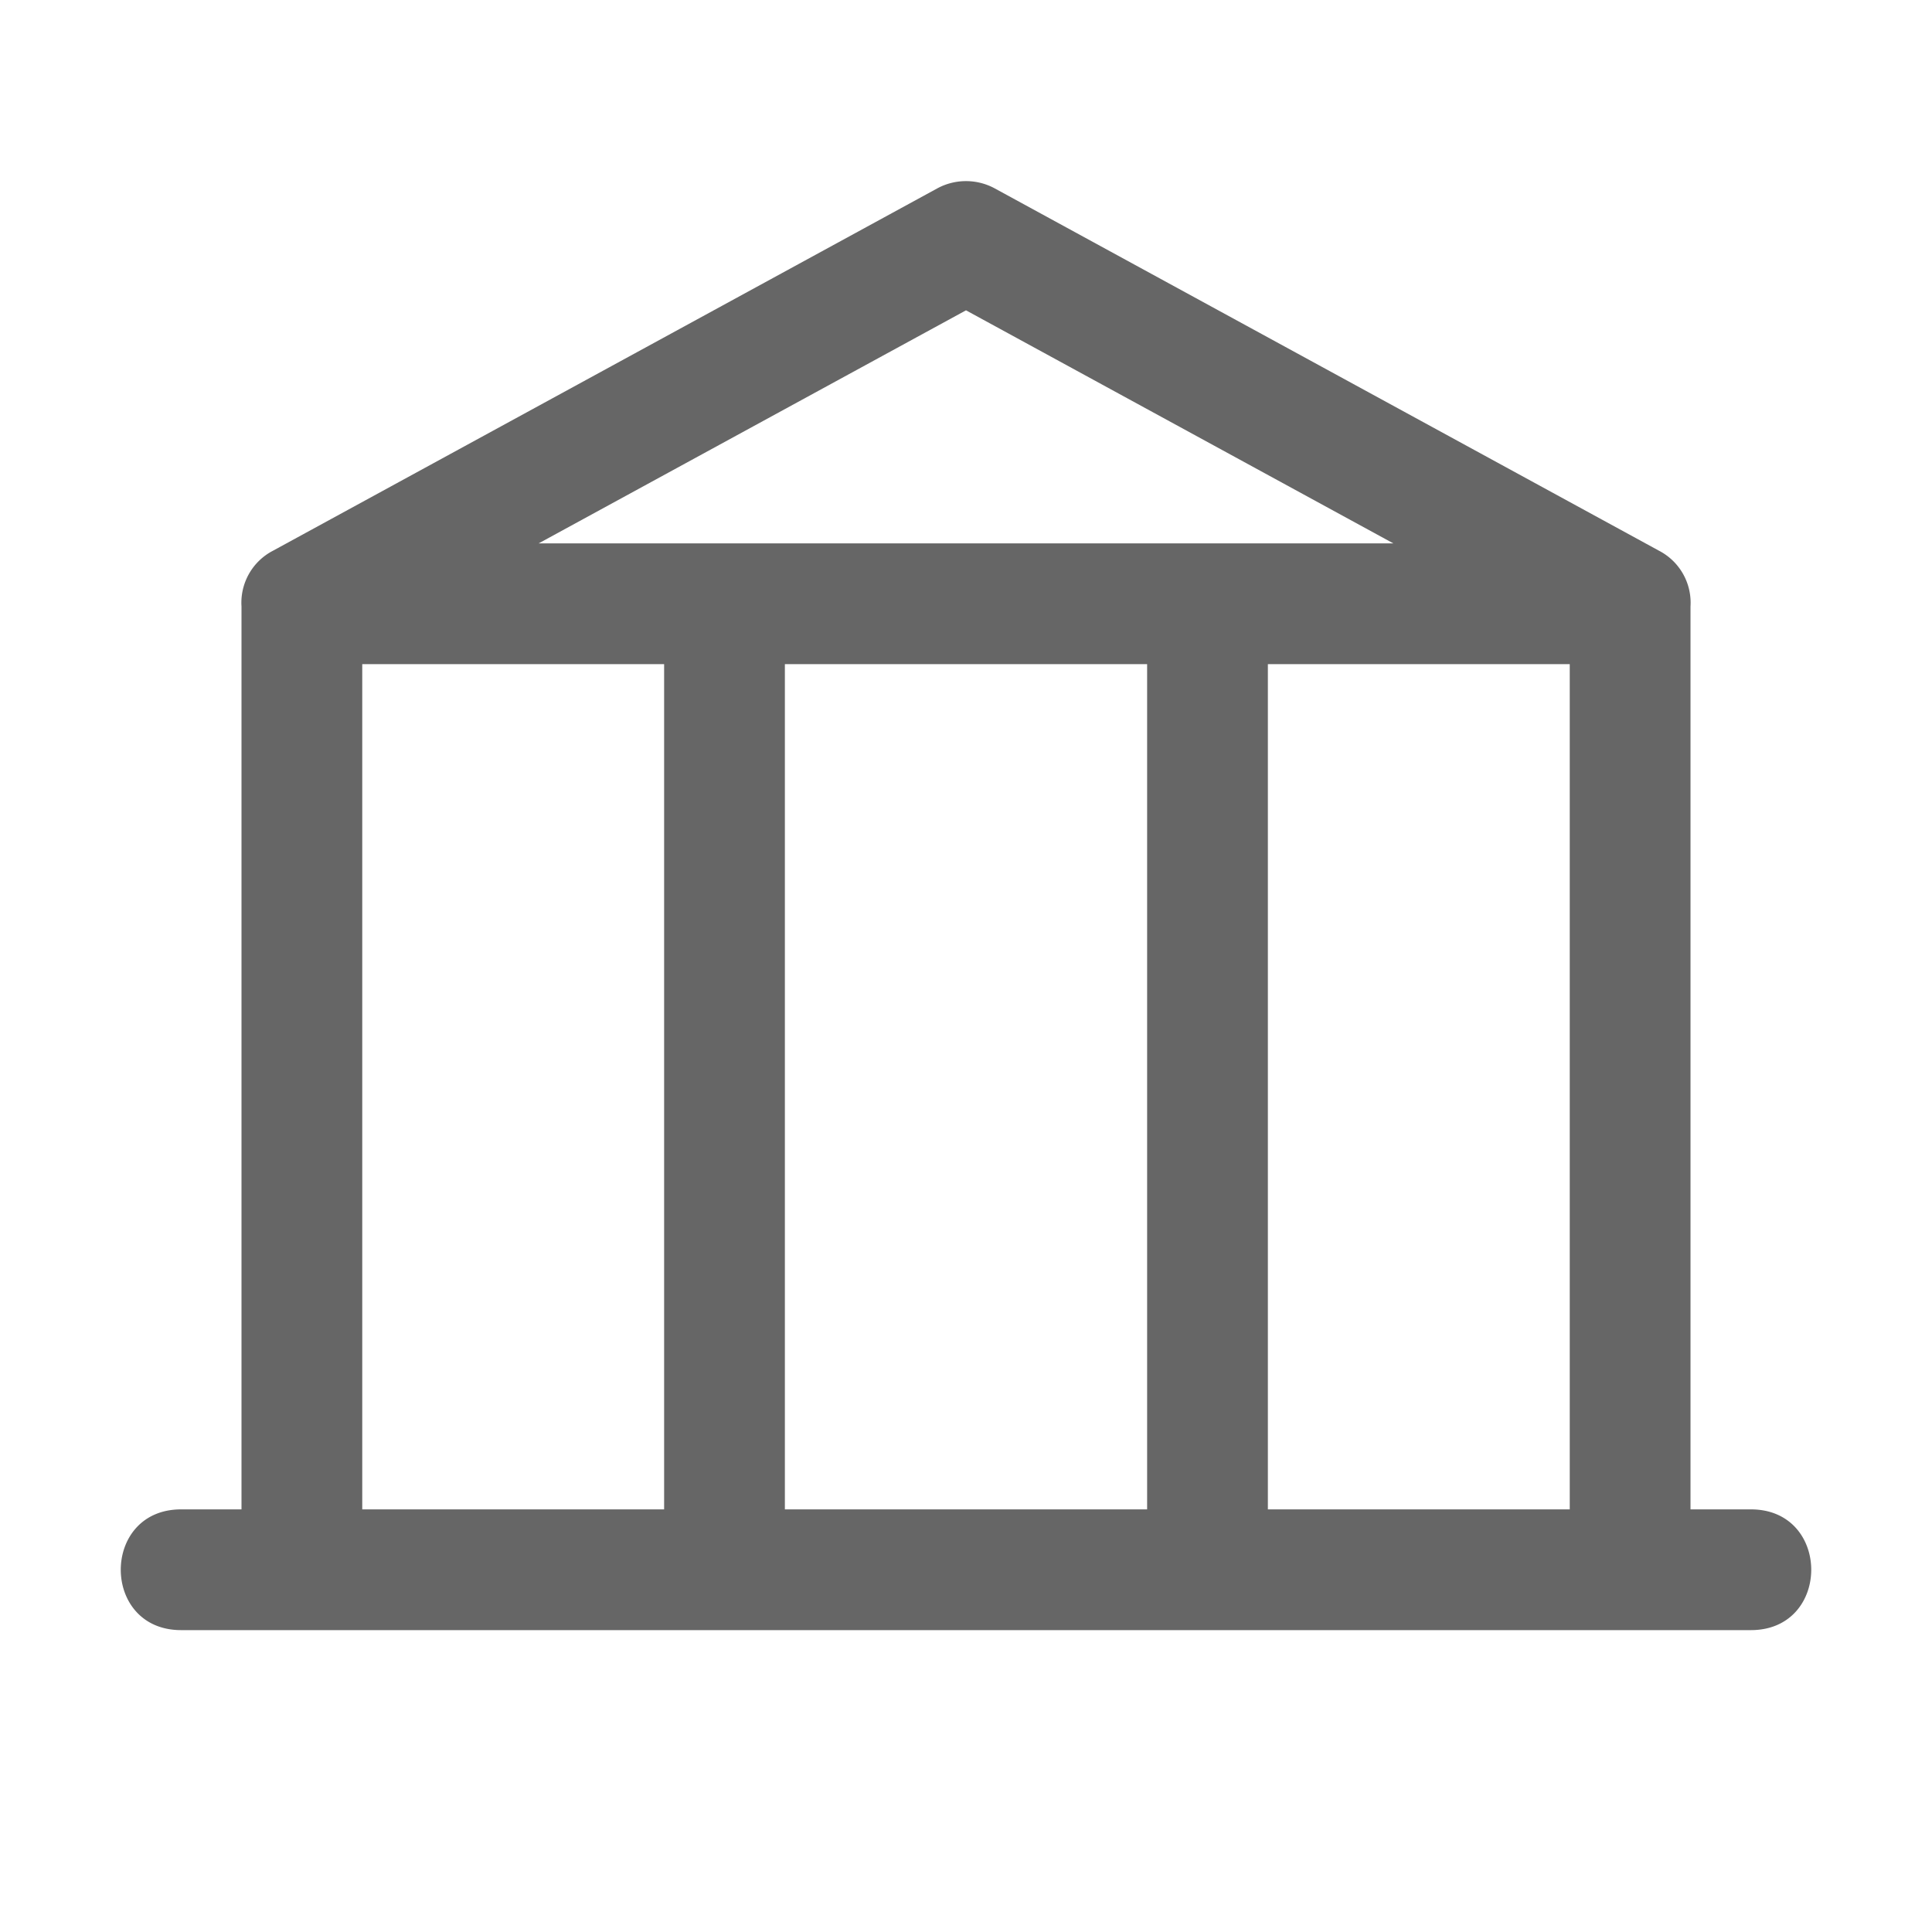 
<svg width="32" height="32" viewBox="0 0 32 32" xmlns="http://www.w3.org/2000/svg">
    <path
        fill="#666"
        d="M28 10.046V25h-2V11h-5v14h-2V11h-6v14h-2V11H6v14H4V10.046a.97.97 0 0 1 .521-.924l11-6a1 1 0 0 1 .958 0l11 6a.97.97 0 0 1 .521.924zM23.078 9L16 5.14 8.922 9h14.156zM29 27H3c-1.333 0-1.333-2 0-2h26c1.333 0 1.333 2 0 2z"/>
</svg>
